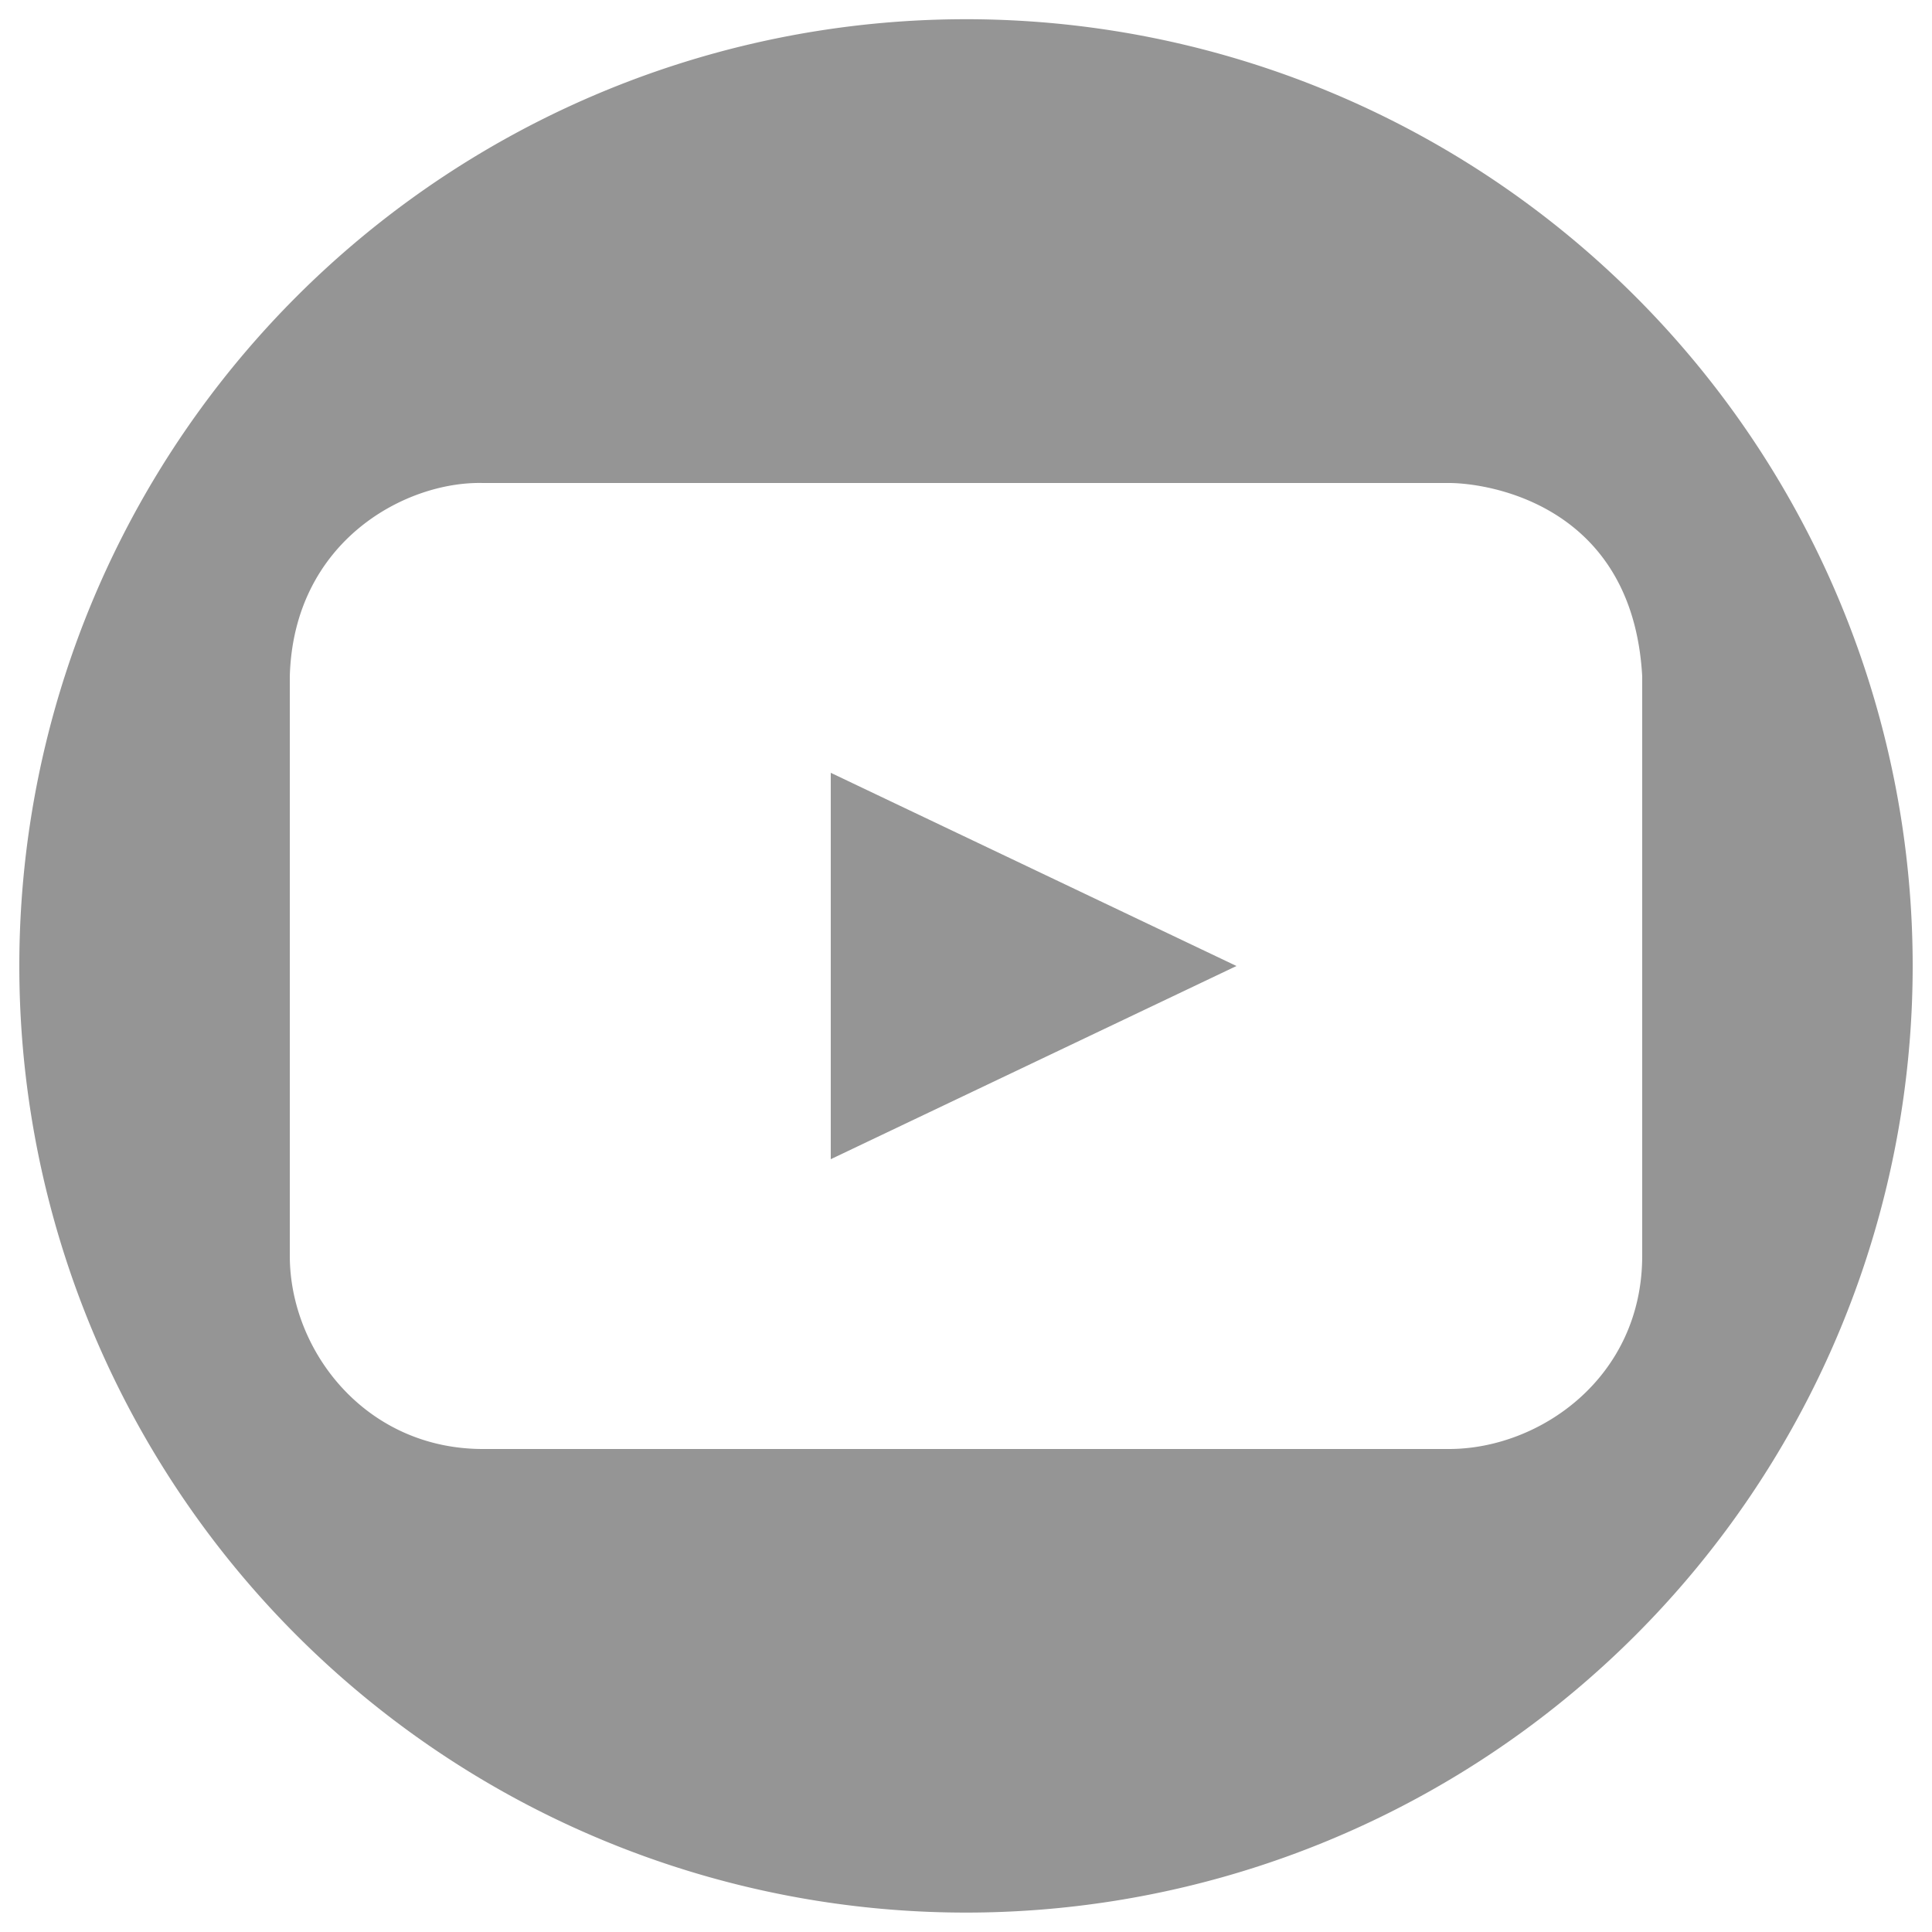 <svg version="1.1" xmlns="http://www.w3.org/2000/svg" xmlns:xlink="http://www.w3.org/1999/xlink" viewBox="0 0 100 100">
    <path style="
        fill: #959595;
        stroke: #959595;
        fill-rule:evenodd; 
        stroke-width: 0;"
        
        d=" M 99    49.99
            A 49    49      0   10  99  50

            M 43 40
            L 43 60
            L 64 50
            Z

            M 25 25
            C 21    24.9    15.2    28      15  35
            V 65
            C 15    69.9    18.9    75      25  75
            H 75
            C 79.7  75      85      71.3    85  65
            V 35
            C 84.5    26.1    77      25      75  25
            Z

        "
        />
</svg> 

<!-- by Rubens Victor -->